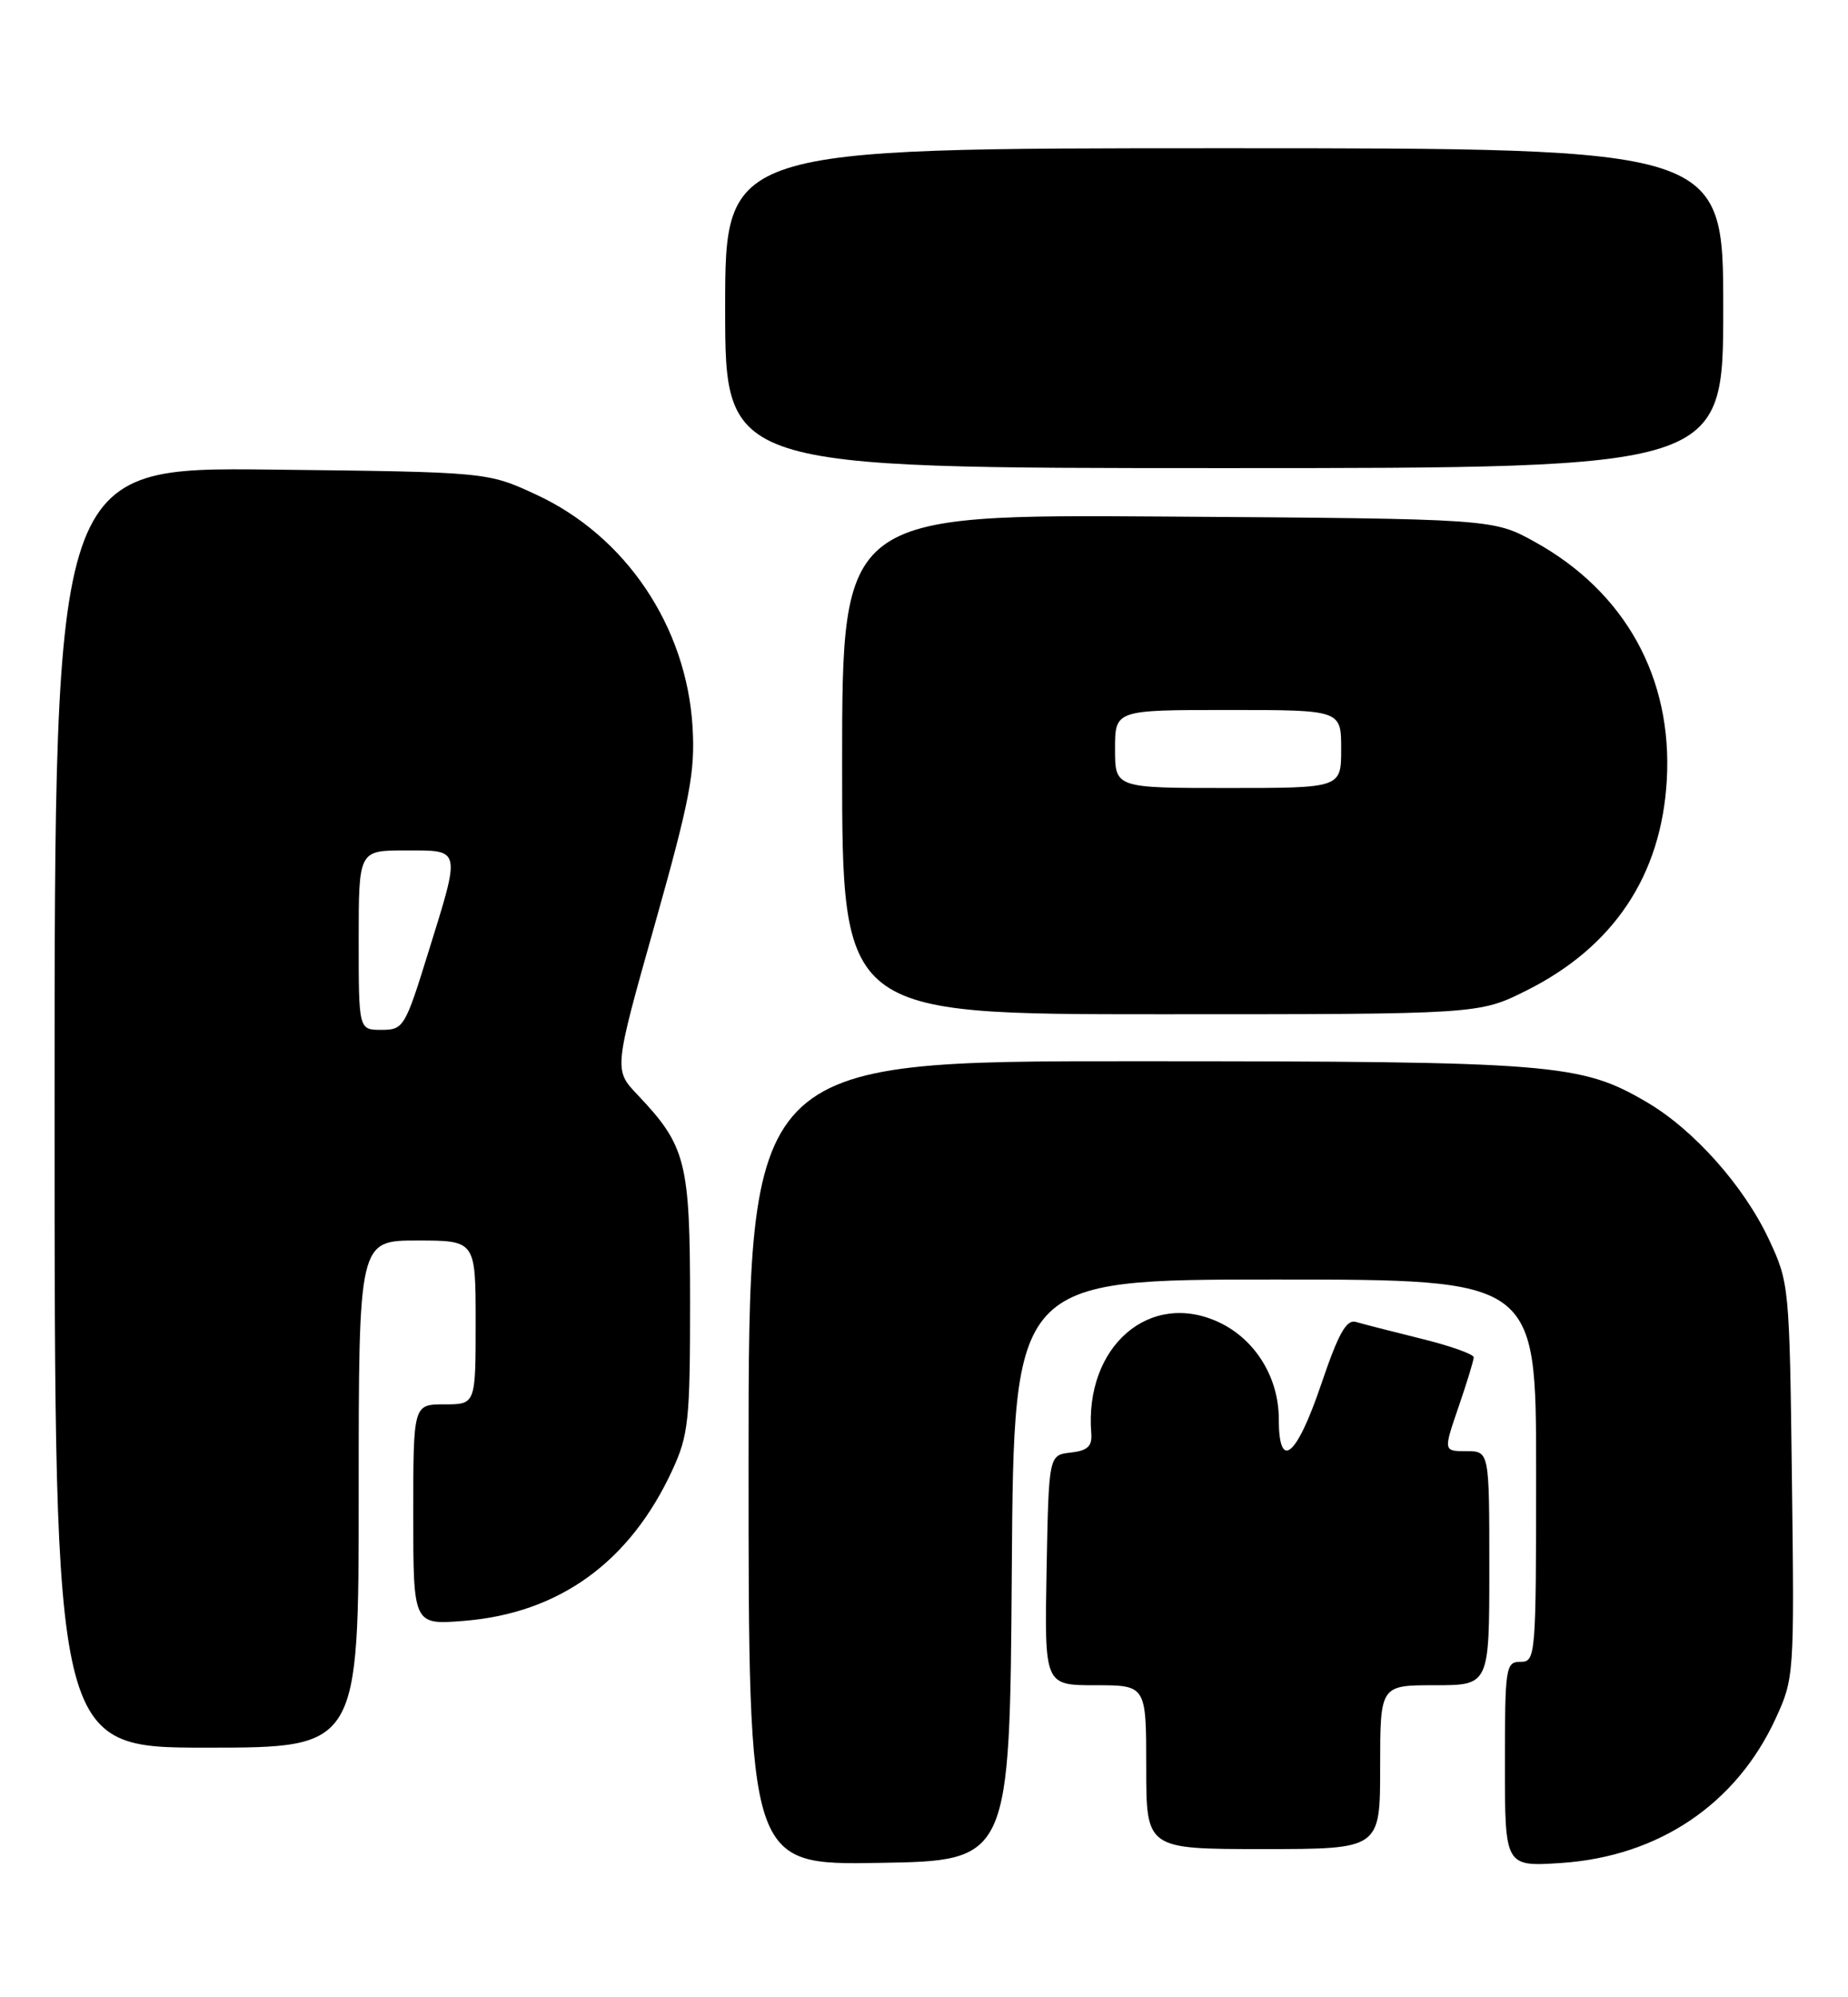 <?xml version="1.0" encoding="UTF-8" standalone="no"?>
<!DOCTYPE svg PUBLIC "-//W3C//DTD SVG 1.1//EN" "http://www.w3.org/Graphics/SVG/1.1/DTD/svg11.dtd" >
<svg xmlns="http://www.w3.org/2000/svg" xmlns:xlink="http://www.w3.org/1999/xlink" version="1.1" viewBox="0 0 237 256">
 <g >
 <path fill="currentColor"
d=" M 129.76 201.25 C 130.02 164.00 130.02 164.00 163.51 164.00 C 197.00 164.00 197.00 164.00 197.00 188.50 C 197.00 212.33 196.95 213.00 195.00 213.00 C 193.10 213.00 193.00 213.67 193.00 226.13 C 193.00 239.26 193.00 239.26 200.25 238.78 C 212.72 237.94 222.67 231.24 227.72 220.27 C 230.09 215.12 230.12 214.68 229.81 189.77 C 229.50 164.81 229.47 164.43 226.84 158.82 C 223.64 152.01 217.23 144.80 211.20 141.27 C 202.72 136.30 199.36 136.03 145.75 136.02 C 96.00 136.00 96.00 136.00 96.00 187.52 C 96.00 239.05 96.00 239.05 112.75 238.77 C 129.50 238.50 129.50 238.50 129.76 201.25 Z  M 177.00 226.50 C 177.00 216.00 177.00 216.00 184.00 216.00 C 191.00 216.00 191.00 216.00 191.00 201.00 C 191.00 186.00 191.00 186.00 188.05 186.00 C 185.11 186.00 185.11 186.00 187.05 180.34 C 188.12 177.23 189.00 174.36 189.00 173.97 C 189.00 173.57 185.96 172.49 182.25 171.58 C 178.54 170.66 174.78 169.70 173.91 169.44 C 172.67 169.07 171.66 170.88 169.42 177.48 C 166.26 186.78 164.00 188.61 164.00 181.87 C 164.00 176.57 161.00 171.70 156.39 169.51 C 147.49 165.29 139.07 172.55 139.95 183.68 C 140.09 185.37 139.50 185.93 137.31 186.18 C 134.50 186.50 134.50 186.50 134.22 201.25 C 133.95 216.00 133.95 216.00 140.47 216.00 C 147.00 216.00 147.00 216.00 147.00 226.50 C 147.00 237.00 147.00 237.00 162.00 237.00 C 177.00 237.00 177.00 237.00 177.00 226.50 Z  M 46.00 191.50 C 46.00 159.00 46.00 159.00 53.50 159.00 C 61.00 159.00 61.00 159.00 61.00 169.50 C 61.00 180.00 61.00 180.00 57.00 180.00 C 53.00 180.00 53.00 180.00 53.00 194.14 C 53.00 208.27 53.00 208.27 59.51 207.75 C 71.73 206.77 80.79 200.21 86.23 188.42 C 88.30 183.94 88.50 182.03 88.50 167.00 C 88.50 148.88 88.00 146.90 81.75 140.31 C 78.72 137.12 78.72 137.12 83.97 118.51 C 88.49 102.48 89.16 98.96 88.82 93.20 C 88.05 80.29 80.25 68.70 68.75 63.39 C 62.50 60.50 62.50 60.50 34.75 60.19 C 7.00 59.88 7.00 59.88 7.00 141.94 C 7.00 224.00 7.00 224.00 26.50 224.00 C 46.00 224.00 46.00 224.00 46.00 191.50 Z  M 195.76 126.96 C 206.94 121.38 213.06 112.21 213.76 100.00 C 214.52 86.88 208.42 75.87 196.86 69.47 C 191.50 66.50 191.50 66.50 149.75 66.21 C 108.00 65.92 108.00 65.92 108.00 97.96 C 108.00 130.00 108.00 130.00 148.84 130.00 C 189.68 130.00 189.68 130.00 195.76 126.96 Z  M 221.00 39.50 C 221.00 19.00 221.00 19.00 157.00 19.00 C 93.00 19.00 93.00 19.00 93.00 39.50 C 93.00 60.00 93.00 60.00 157.00 60.00 C 221.00 60.00 221.00 60.00 221.00 39.50 Z  M 46.00 120.50 C 46.00 109.00 46.00 109.00 52.00 109.00 C 59.21 109.00 59.12 108.59 54.92 122.09 C 51.95 131.67 51.75 132.00 48.92 132.00 C 46.00 132.00 46.00 132.00 46.00 120.50 Z  M 143.00 96.00 C 143.00 91.00 143.00 91.00 157.50 91.00 C 172.00 91.00 172.00 91.00 172.00 96.00 C 172.00 101.00 172.00 101.00 157.50 101.00 C 143.00 101.00 143.00 101.00 143.00 96.00 Z "/>
</g>
</svg>